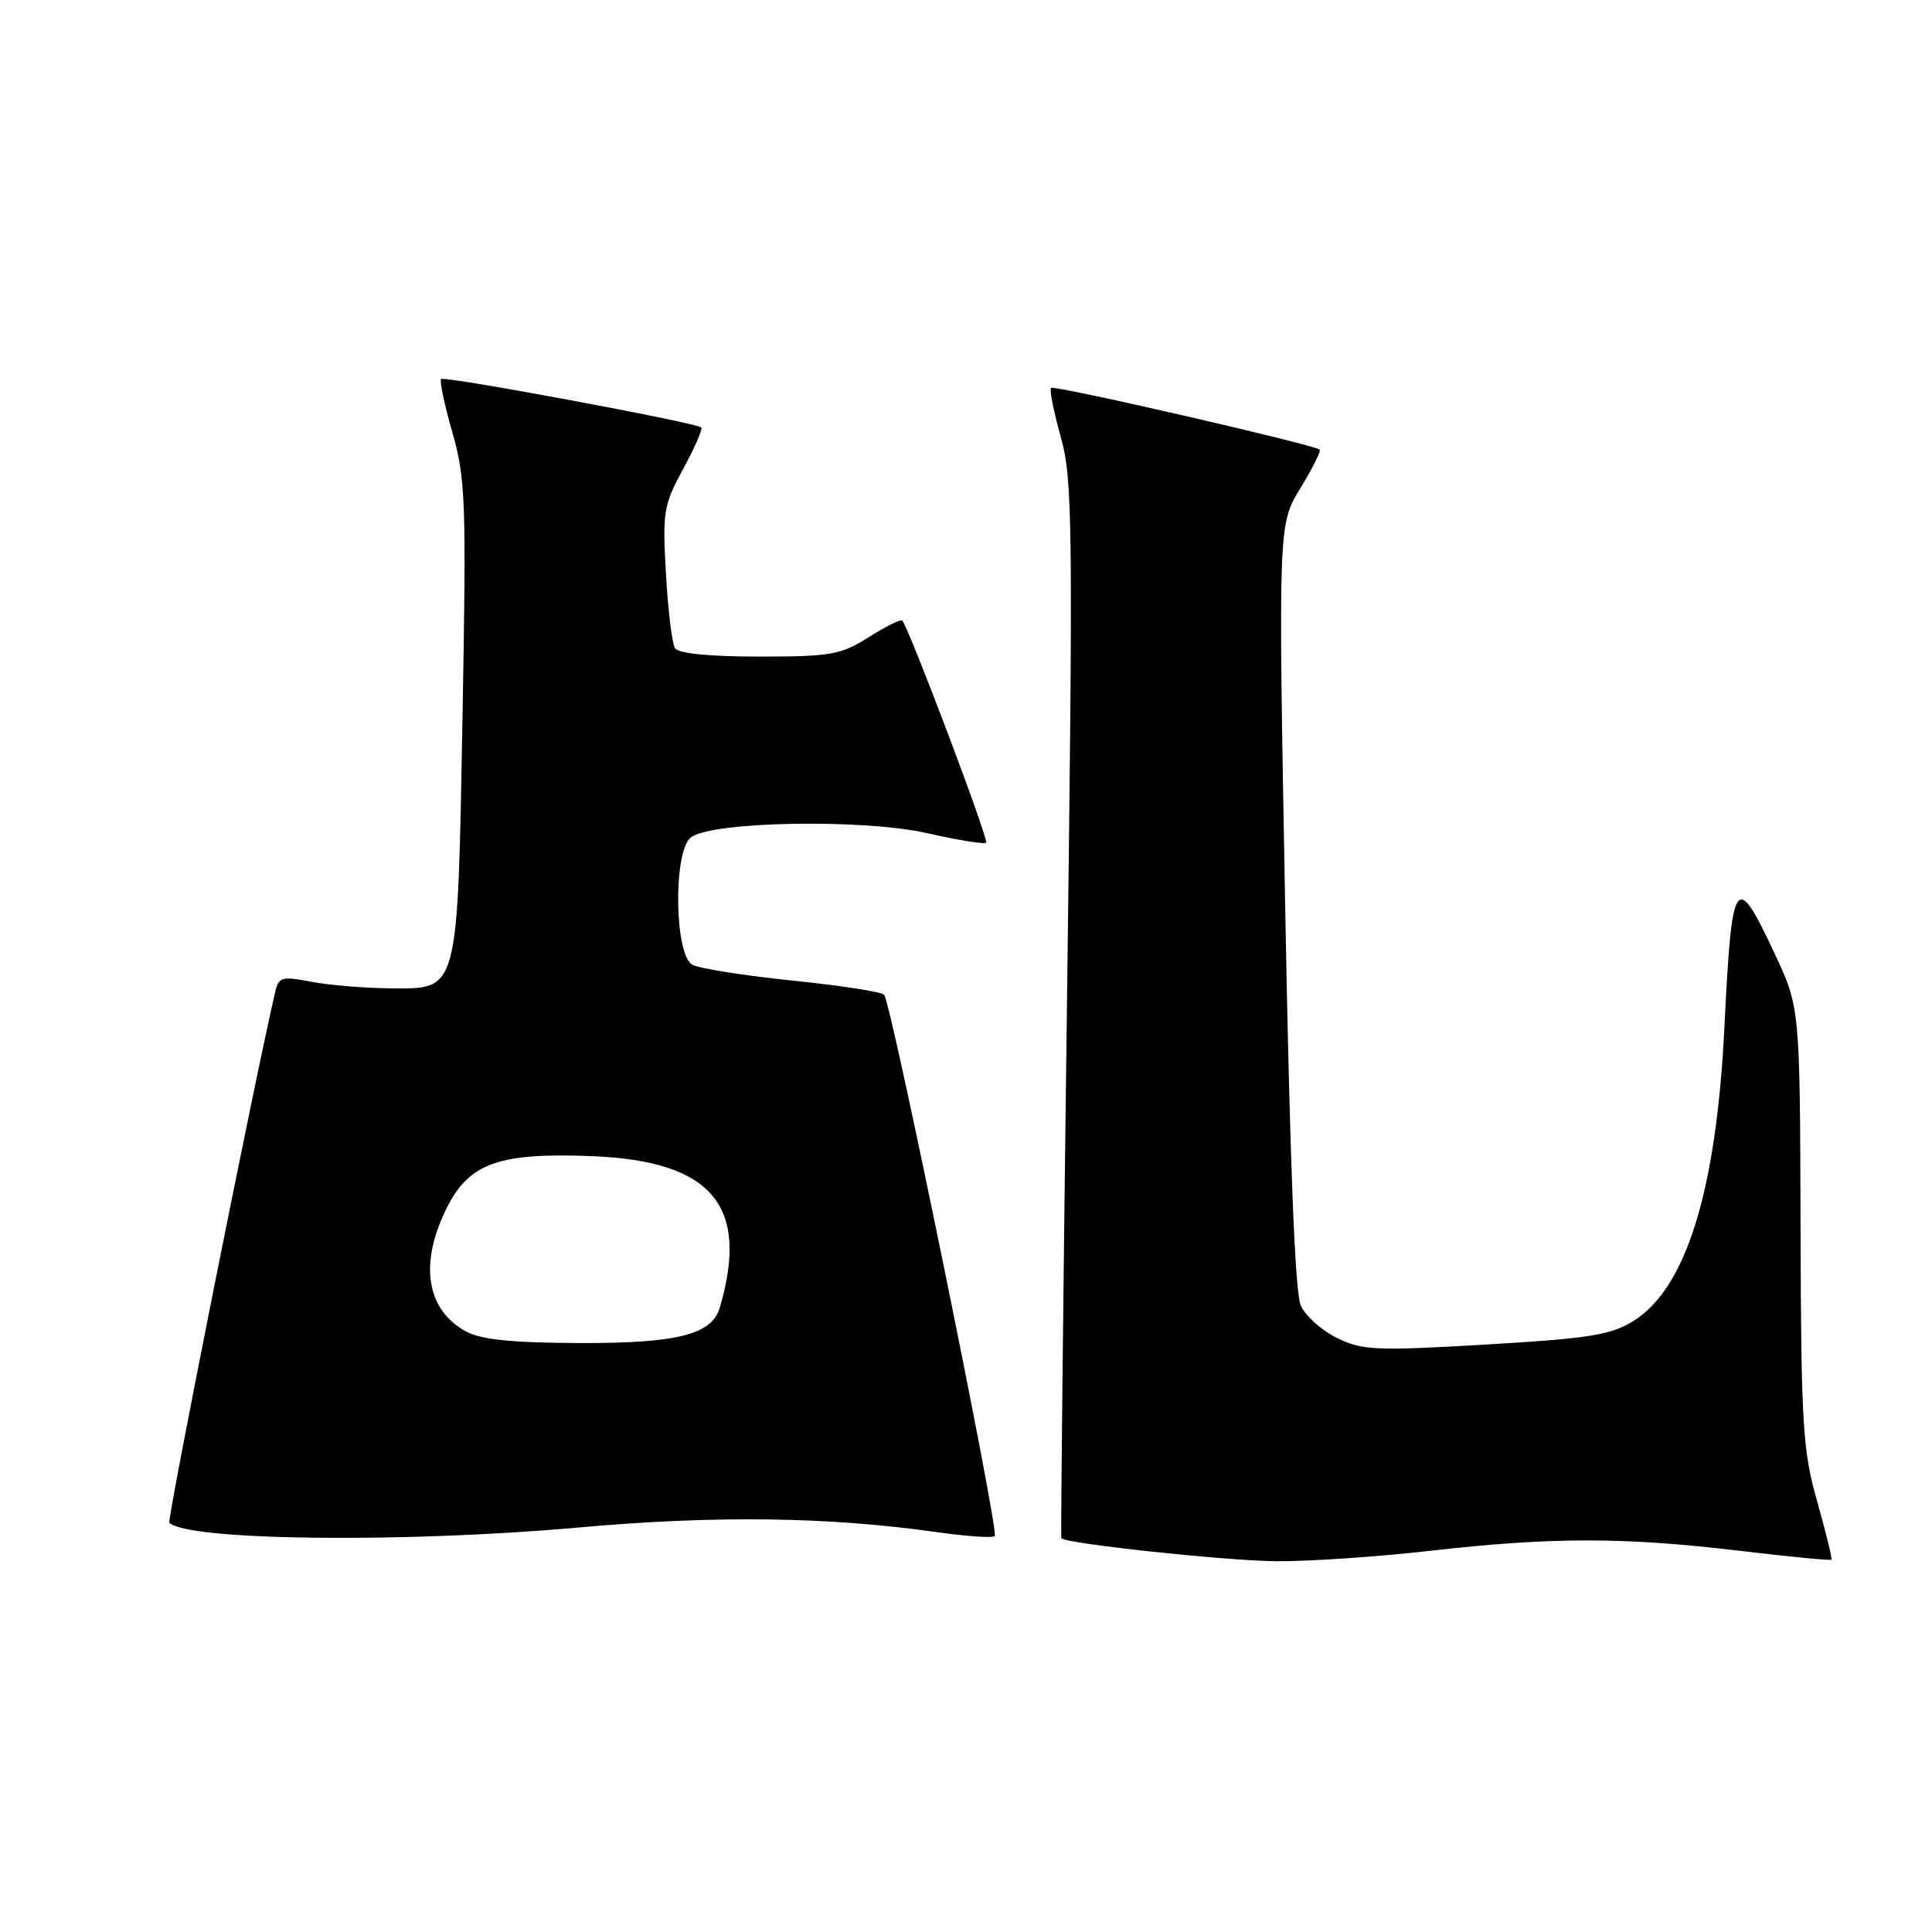 <?xml version="1.0" encoding="UTF-8" standalone="no"?>
<!DOCTYPE svg PUBLIC "-//W3C//DTD SVG 1.1//EN" "http://www.w3.org/Graphics/SVG/1.1/DTD/svg11.dtd" >
<svg xmlns="http://www.w3.org/2000/svg" xmlns:xlink="http://www.w3.org/1999/xlink" version="1.1" viewBox="0 0 256 256">
 <g >
 <path fill="currentColor"
d=" M 189.50 205.49 C 205.64 203.66 215.14 203.66 230.46 205.48 C 237.04 206.27 242.53 206.80 242.67 206.67 C 242.80 206.53 241.95 203.07 240.79 198.96 C 238.86 192.17 238.66 188.89 238.58 162.50 C 238.50 133.50 238.50 133.50 235.10 126.25 C 229.97 115.30 229.48 116.02 228.50 136.00 C 227.43 157.80 223.43 170.72 216.40 175.06 C 213.42 176.90 210.55 177.36 196.88 178.16 C 182.32 179.01 180.51 178.93 177.18 177.30 C 175.15 176.31 172.99 174.38 172.36 173.00 C 171.59 171.32 170.91 153.86 170.29 120.00 C 169.37 69.50 169.37 69.50 172.30 64.70 C 173.91 62.06 175.07 59.76 174.87 59.58 C 174.10 58.91 139.67 50.99 139.27 51.40 C 139.04 51.63 139.62 54.56 140.56 57.92 C 142.14 63.55 142.20 69.33 141.37 133.76 C 140.88 172.12 140.54 203.64 140.63 203.81 C 140.98 204.51 162.07 206.78 169.00 206.87 C 173.12 206.92 182.35 206.30 189.50 205.49 Z  M 76.70 202.40 C 94.77 200.78 109.71 200.97 124.16 203.02 C 128.09 203.58 131.53 203.81 131.81 203.53 C 132.42 202.92 118.09 132.80 117.15 131.81 C 116.79 131.42 111.33 130.58 105.00 129.93 C 98.67 129.28 92.71 128.34 91.75 127.84 C 89.37 126.60 89.18 112.92 91.51 110.99 C 94.11 108.84 114.34 108.46 122.91 110.41 C 126.95 111.33 130.44 111.89 130.67 111.66 C 131.05 111.28 120.39 83.06 119.55 82.22 C 119.35 82.02 117.36 83.01 115.11 84.43 C 111.41 86.77 110.09 87.00 100.58 87.00 C 93.94 87.00 89.87 86.59 89.43 85.88 C 89.05 85.27 88.51 80.82 88.24 76.01 C 87.77 67.83 87.92 66.92 90.53 62.12 C 92.07 59.30 93.14 56.83 92.91 56.63 C 92.17 55.99 58.88 49.79 58.45 50.22 C 58.22 50.44 58.89 53.63 59.94 57.29 C 61.69 63.40 61.80 66.46 61.29 94.72 C 60.62 131.84 60.83 131.02 51.72 130.96 C 48.30 130.93 43.58 130.54 41.24 130.09 C 37.37 129.34 36.93 129.46 36.48 131.38 C 33.77 142.96 22.11 201.44 22.44 201.77 C 24.81 204.15 53.55 204.48 76.70 202.40 Z  M 61.78 176.44 C 56.45 173.55 55.50 167.39 59.25 159.96 C 62.21 154.09 66.20 152.70 78.54 153.20 C 94.36 153.85 99.34 159.78 95.38 173.26 C 94.32 176.85 89.77 178.00 76.80 177.96 C 67.90 177.93 63.75 177.51 61.78 176.44 Z "/>
</g>
</svg>